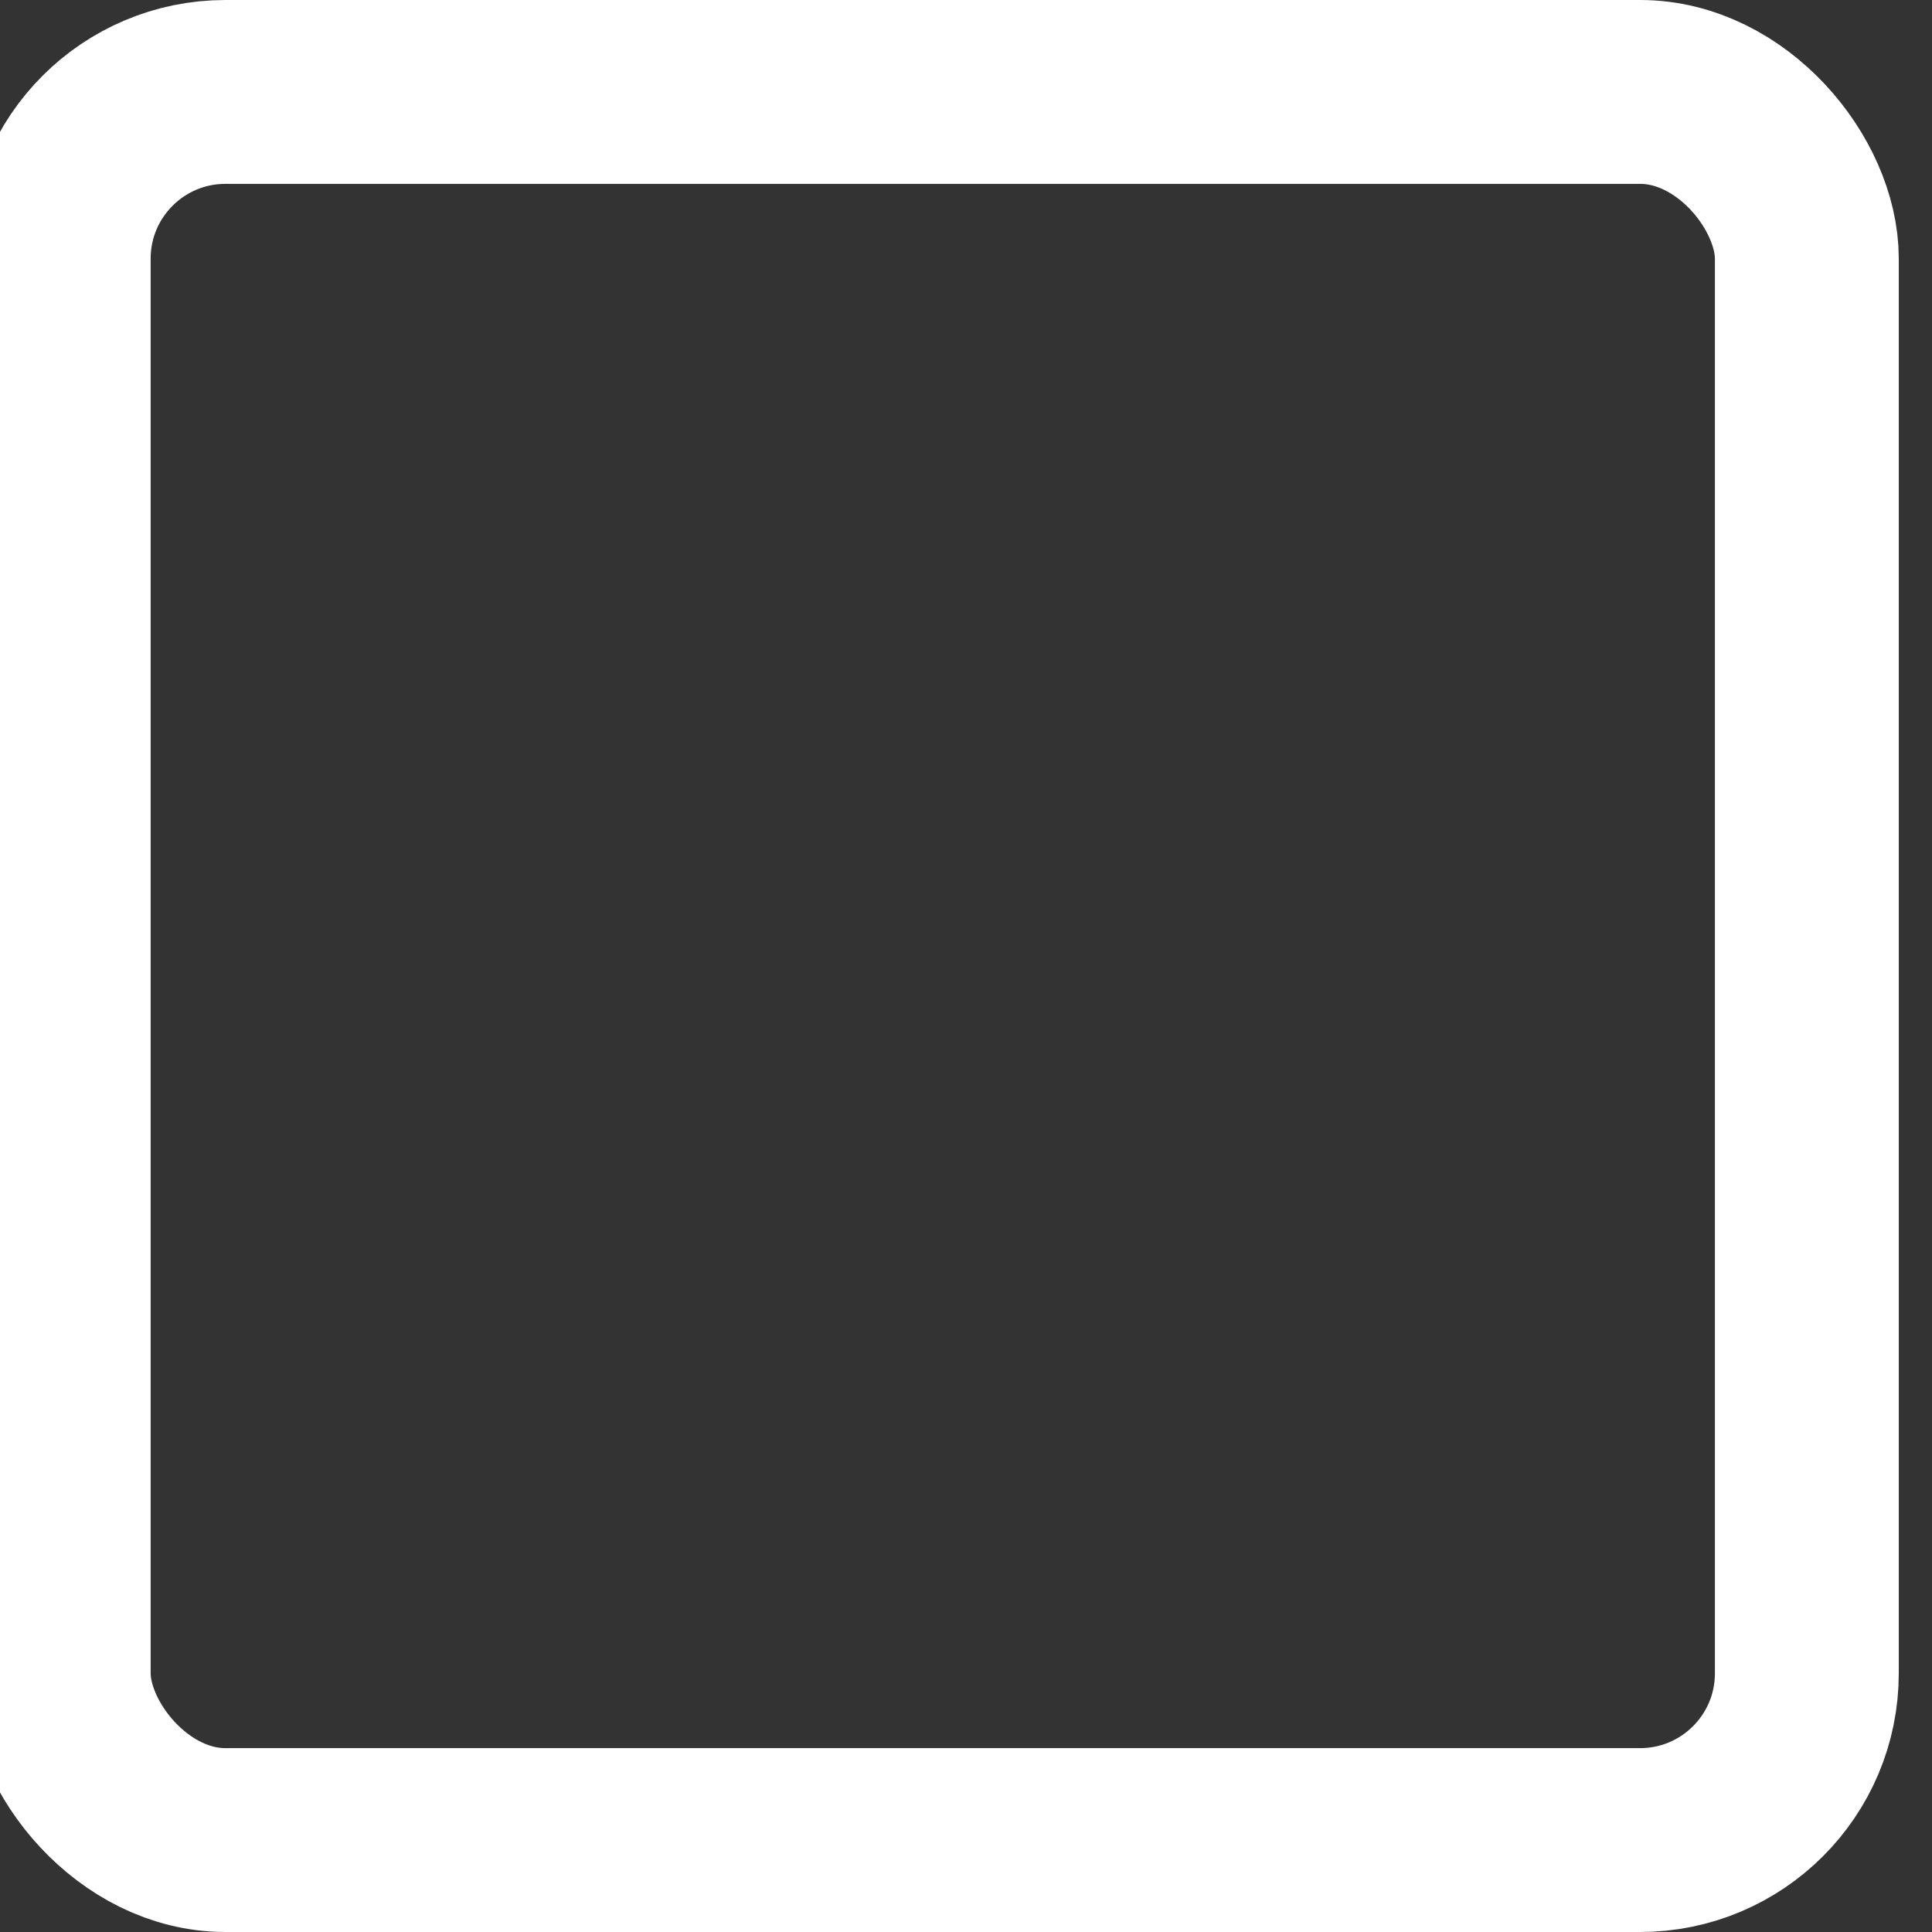 <?xml version="1.0" encoding="UTF-8" standalone="no"?>
<!-- Created with Inkscape (http://www.inkscape.org/) -->

<svg
   width="200"
   height="200"
   viewBox="0 0 52.917 52.917"
   version="1.1"
   id="svg1141"
   xml:space="preserve"
   inkscape:version="1.2.2 (732a01da63, 2022-12-09)"
   sodipodi:docname="maximize.svg"
   xmlns:inkscape="http://www.inkscape.org/namespaces/inkscape"
   xmlns:sodipodi="http://sodipodi.sourceforge.net/DTD/sodipodi-0.dtd"
   xmlns="http://www.w3.org/2000/svg"
   xmlns:svg="http://www.w3.org/2000/svg"><rect x="0" y="0" width="52.917" height="52.917" fill="#333333" stroke="none"/><sodipodi:namedview
     id="namedview1143"
     pagecolor="#000000"
     bordercolor="#000000"
     borderopacity="0.25"
     inkscape:showpageshadow="2"
     inkscape:pageopacity="0"
     inkscape:pagecheckerboard="0"
     inkscape:deskcolor="#d1d1d1"
     inkscape:document-units="mm"
     showgrid="false"
     inkscape:zoom="3.1992162"
     inkscape:cx="92.991526"
     inkscape:cy="124.56176"
     inkscape:window-width="1920"
     inkscape:window-height="1058"
     inkscape:window-x="-6"
     inkscape:window-y="-6"
     inkscape:window-maximized="1"
     inkscape:current-layer="layer1" /><defs
     id="defs1138" /><g
     inkscape:label="Layer 1"
     inkscape:groupmode="layer"
     id="layer1"><rect
       style="display:inline;fill:#ffffff;fill-opacity:0;stroke:#ffffff;stroke-width:5.036;stroke-linejoin:round;stroke-dasharray:none;stroke-opacity:1"
       id="rect1167"
       width="47.881"
       height="47.881"
       x="1.608"
       y="2.518"
       ry="4.567" /></g></svg>

